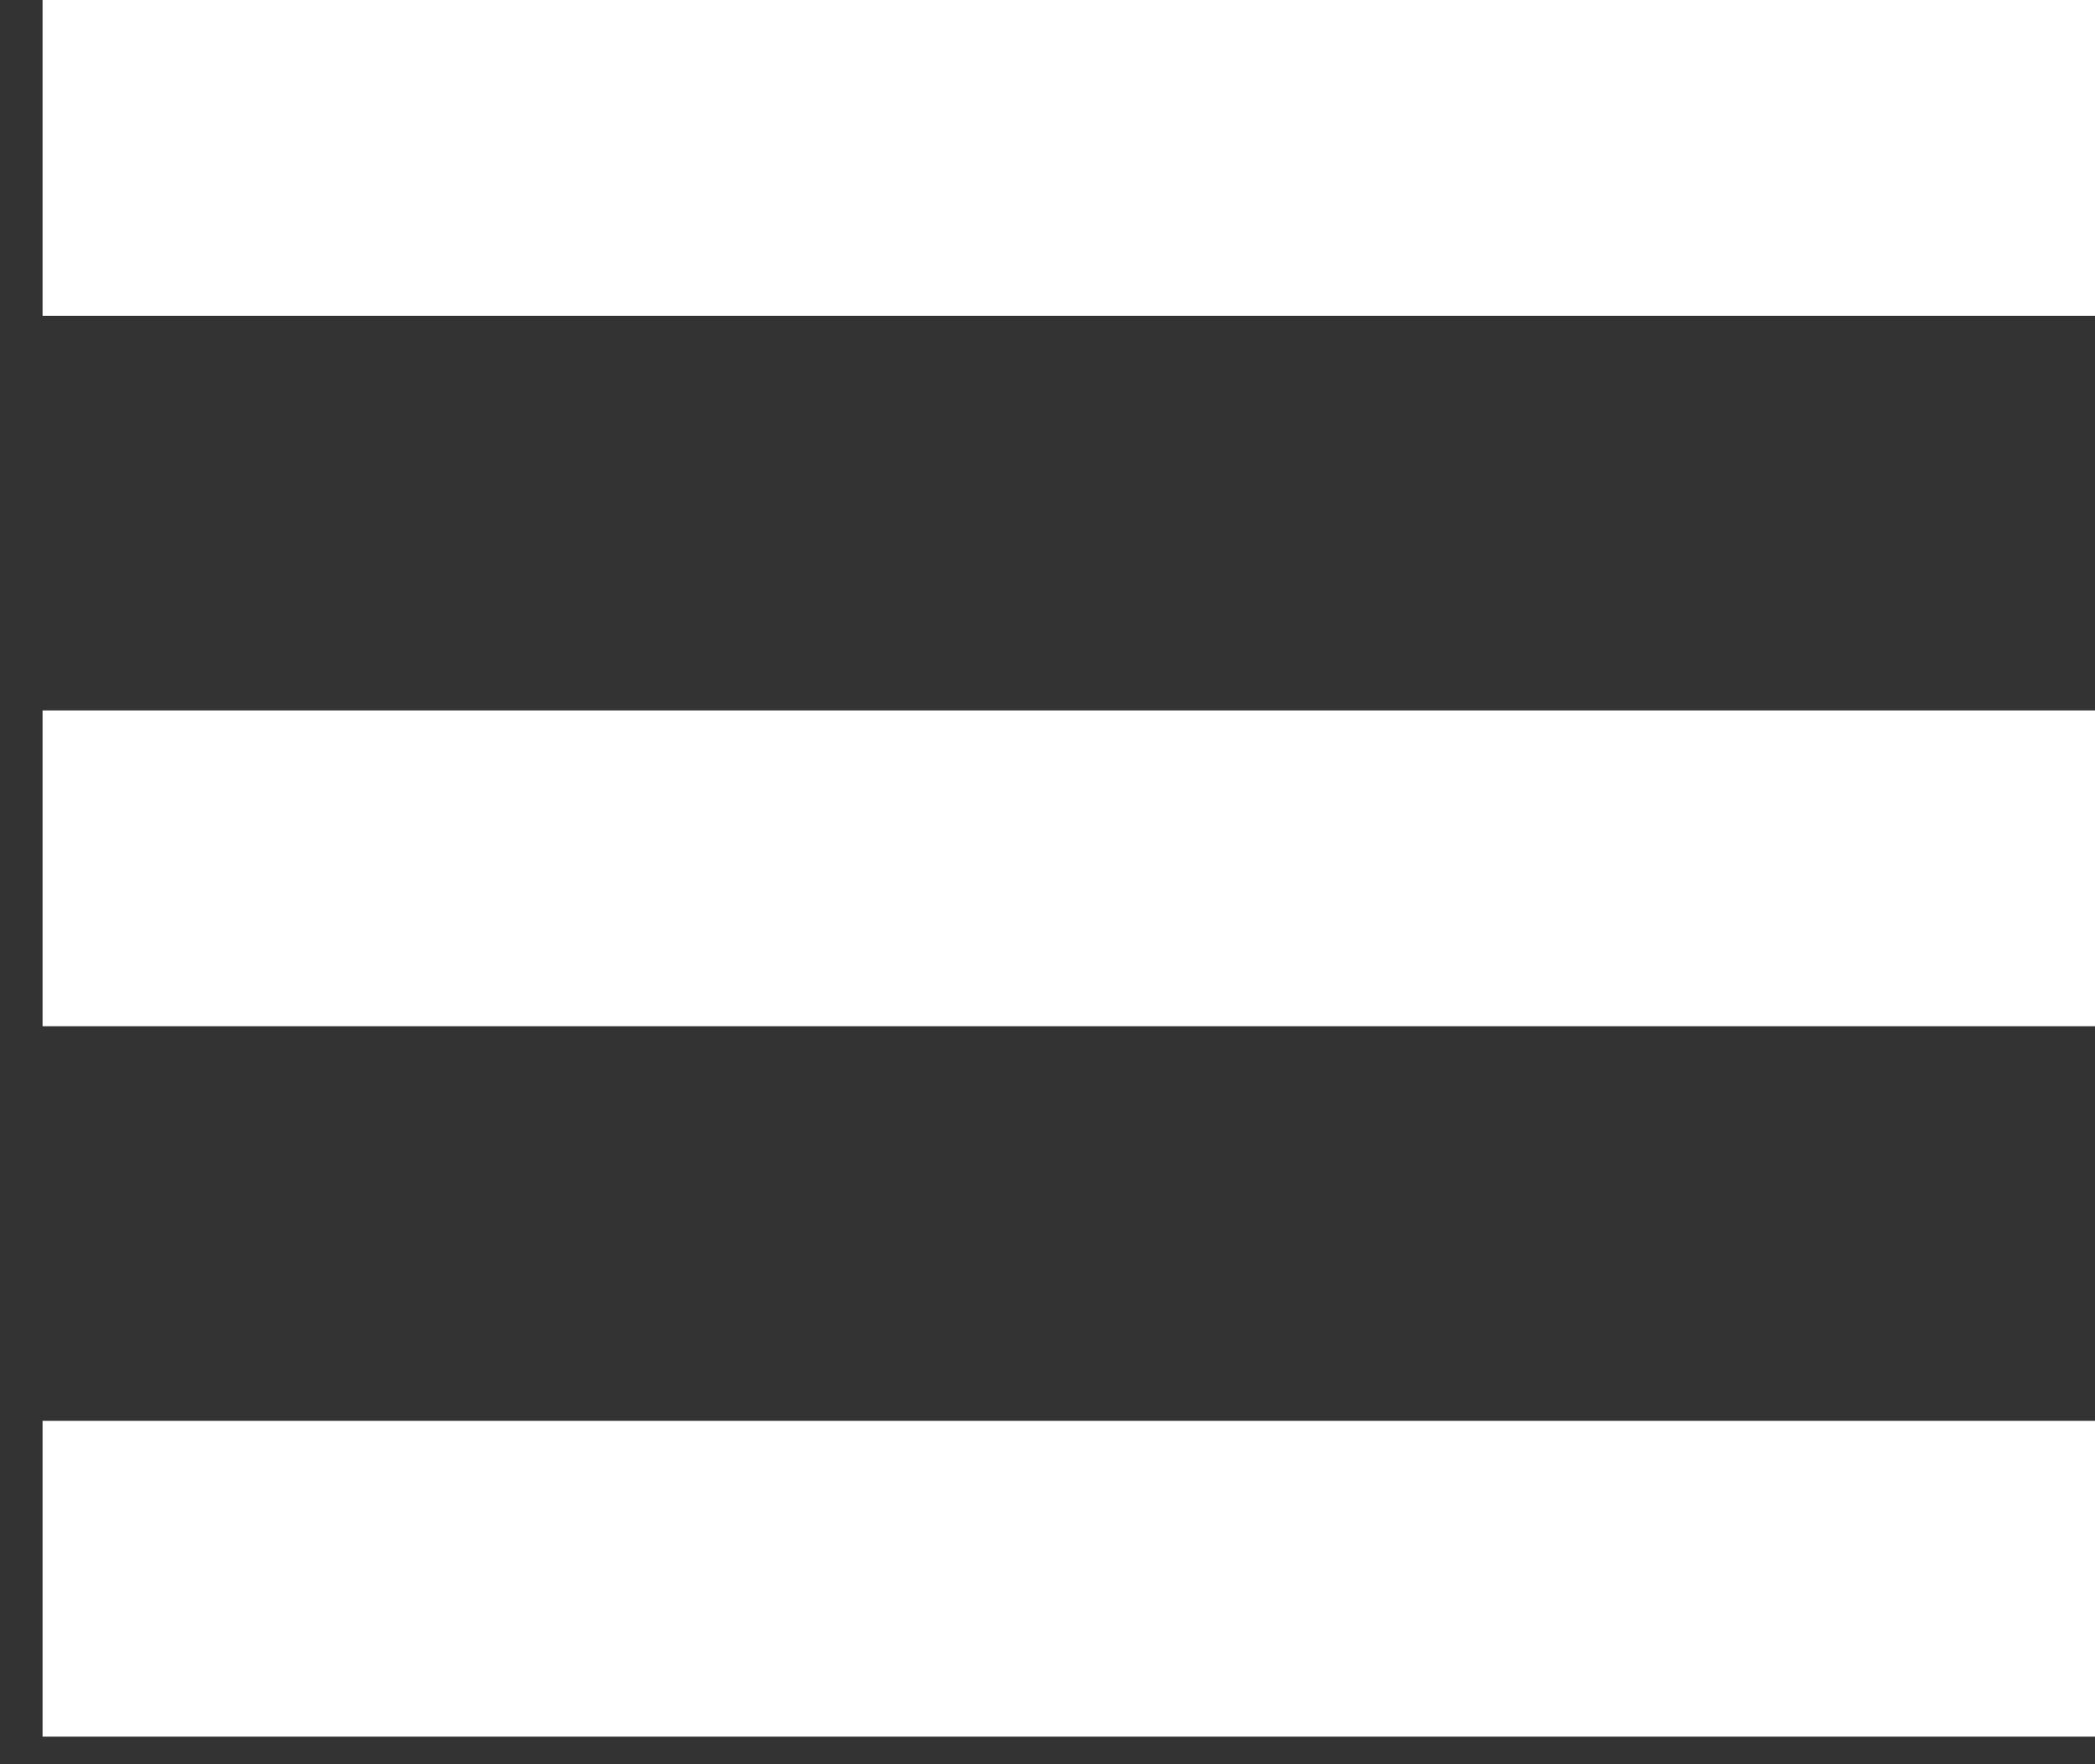 <svg width="19" height="16" viewBox="0 0 19 16" fill="none" xmlns="http://www.w3.org/2000/svg">
<rect x="0" y="0" width="19" height="16" fill="#333333" stroke="none"/>
<rect x="0.386" width="18.614" height="2.864" fill="white"/>
<rect x="0.386" y="12.886" width="18.614" height="2.864" fill="white"/>
<rect x="0.386" y="6.443" width="18.614" height="2.864" fill="white"/>
</svg>
